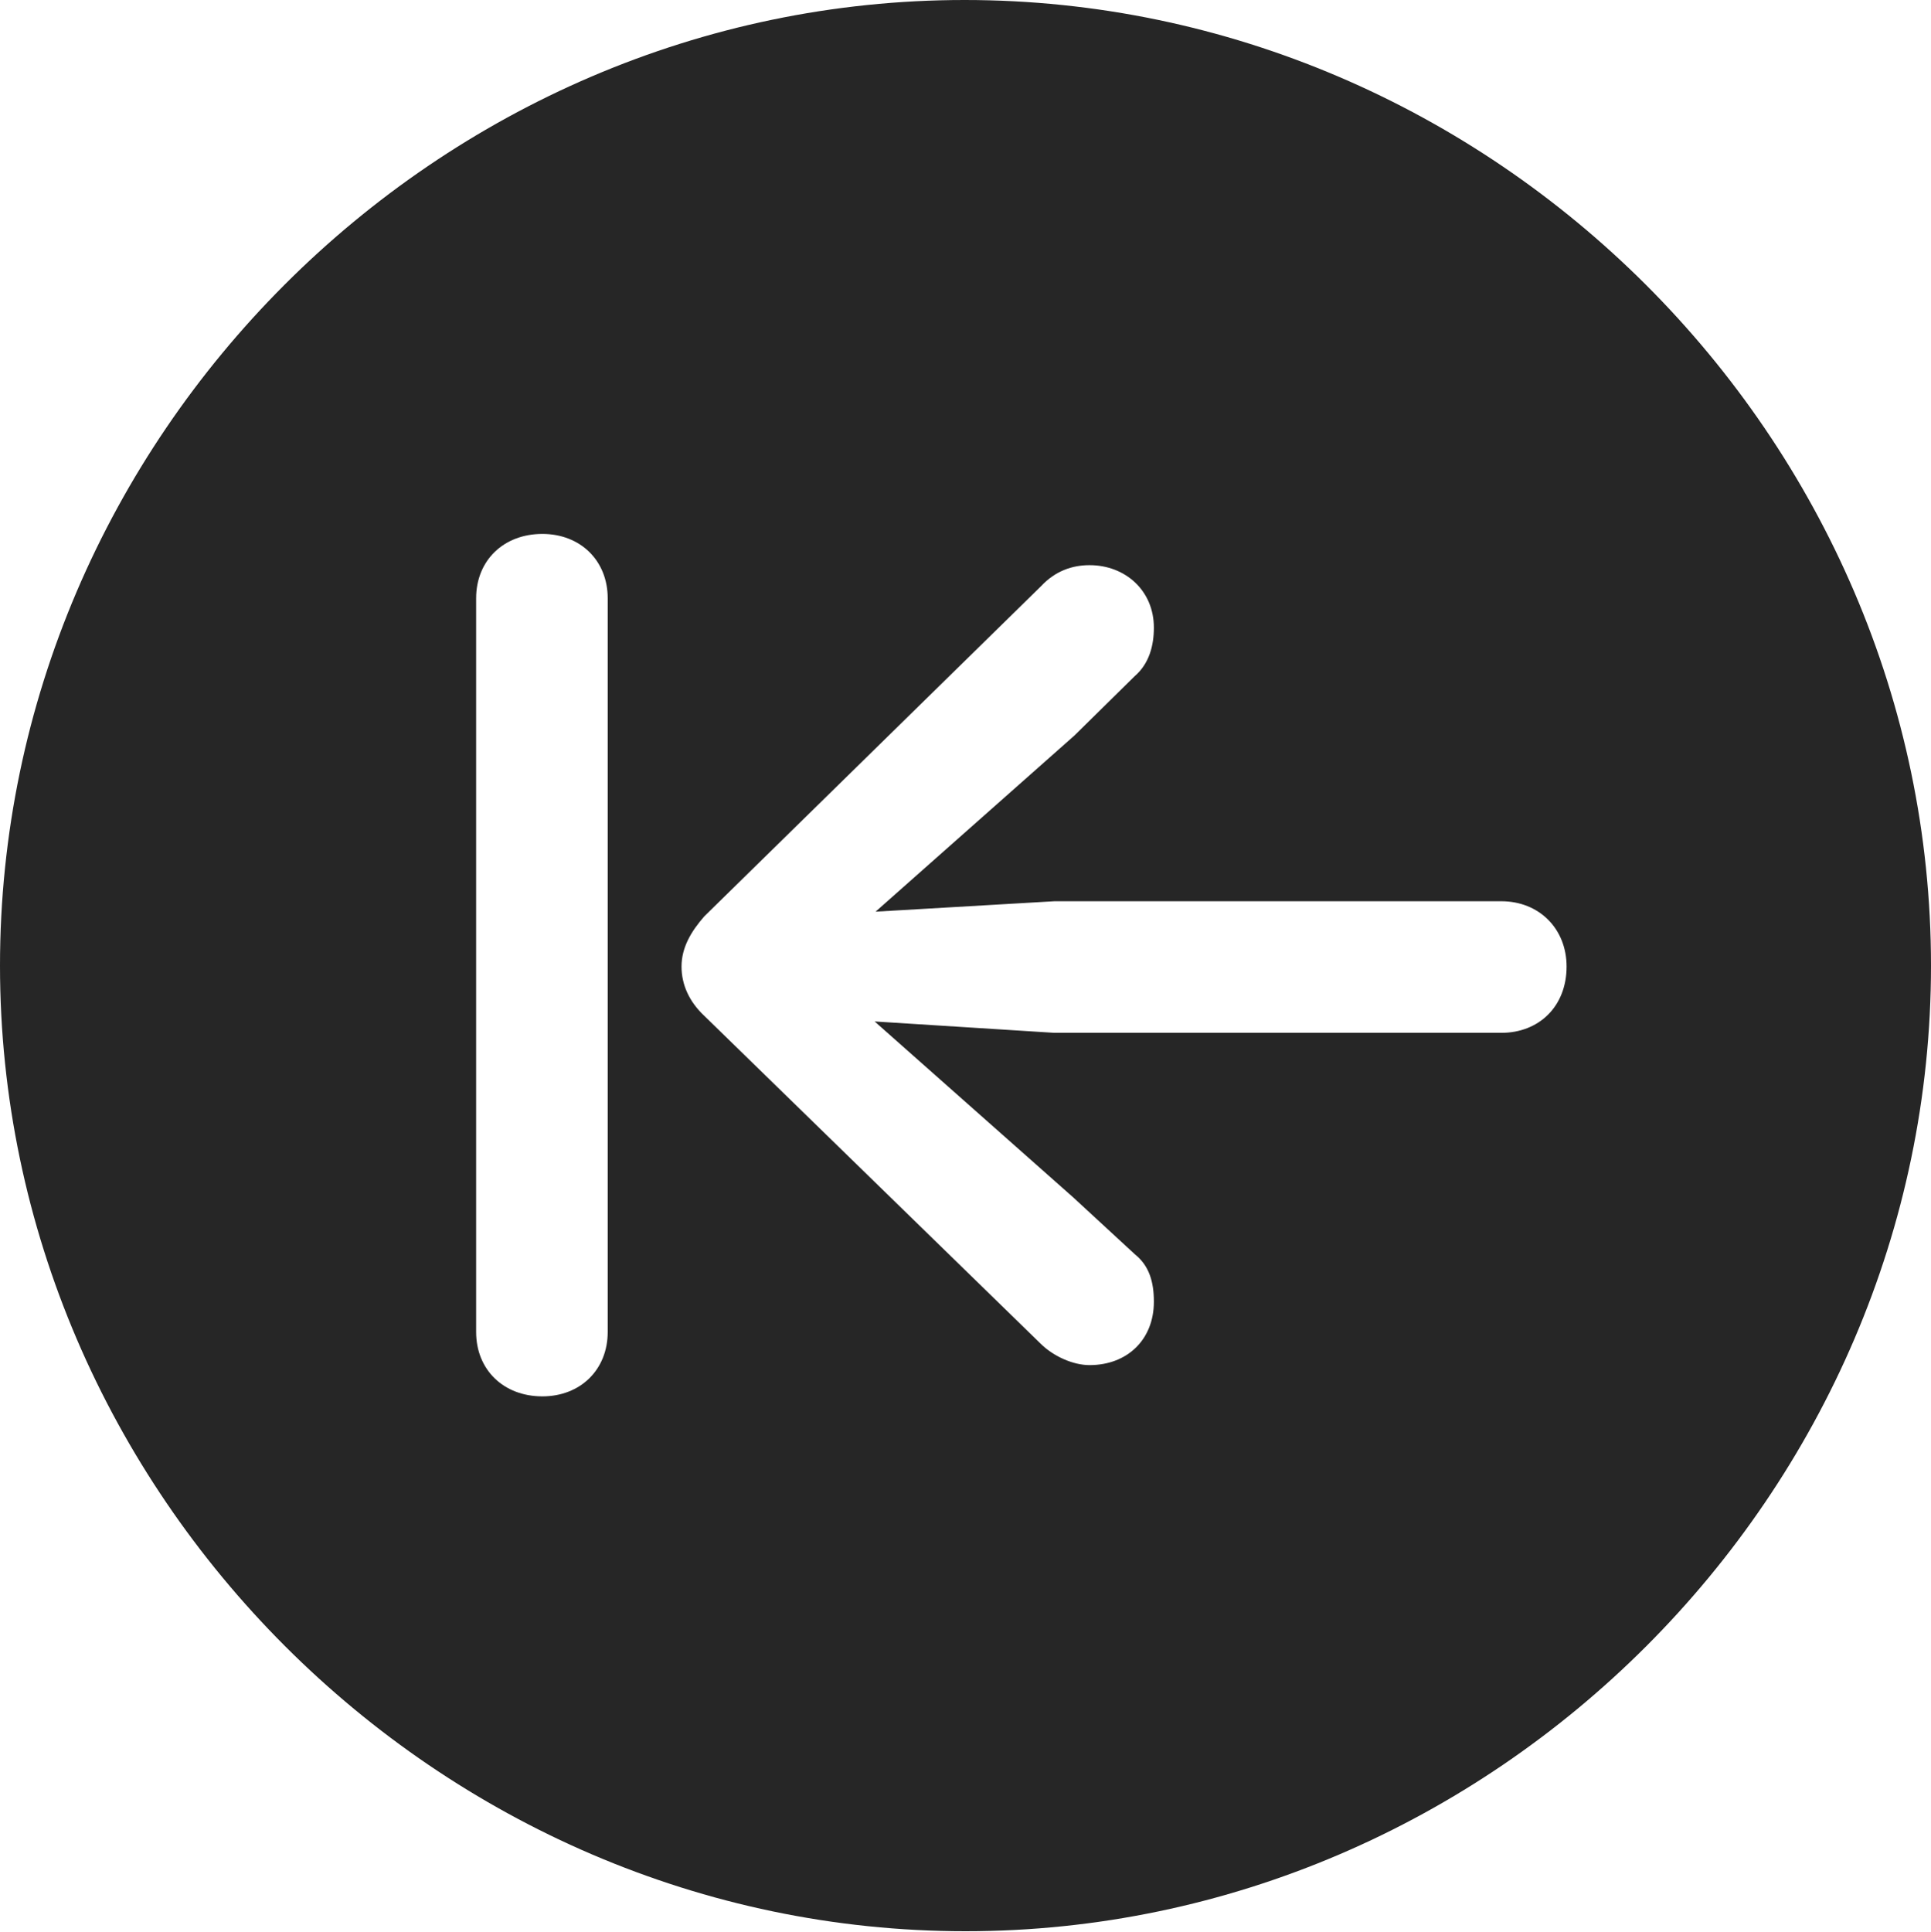 <?xml version="1.0" encoding="UTF-8"?>
<!--Generator: Apple Native CoreSVG 232.5-->
<!DOCTYPE svg
PUBLIC "-//W3C//DTD SVG 1.1//EN"
       "http://www.w3.org/Graphics/SVG/1.1/DTD/svg11.dtd">
<svg version="1.1" xmlns="http://www.w3.org/2000/svg" xmlns:xlink="http://www.w3.org/1999/xlink" width="99.609" height="99.658">
 <g>
  <rect height="99.658" opacity="0" width="99.609" x="0" y="0"/>
  <path d="M99.609 49.805C99.609 77.002 77.051 99.609 49.805 99.609C22.607 99.609 0 77.002 0 49.805C0 22.559 22.559 0 49.756 0C77.002 0 99.609 22.559 99.609 49.805ZM24.561 30.859L24.561 68.701C24.561 70.654 25.977 72.022 27.979 72.022C29.932 72.022 31.348 70.654 31.348 68.701L31.348 30.859C31.348 28.906 29.932 27.539 27.979 27.539C25.977 27.539 24.561 28.906 24.561 30.859ZM53.711 30.225L36.328 47.266C35.645 48.047 35.156 48.877 35.156 49.853C35.156 50.781 35.547 51.66 36.328 52.393L53.662 69.287C54.346 69.971 55.371 70.41 56.201 70.41C58.154 70.41 59.522 69.092 59.522 67.139C59.522 66.113 59.277 65.283 58.545 64.697L55.371 61.768L45.117 52.685L54.395 53.272L77.441 53.272C79.394 53.272 80.811 51.904 80.811 49.853C80.811 47.9 79.394 46.484 77.441 46.484L54.395 46.484L45.166 47.022L55.42 37.94L58.545 34.863C59.277 34.228 59.522 33.301 59.522 32.373C59.522 30.469 58.057 29.15 56.201 29.15C55.322 29.15 54.443 29.443 53.711 30.225Z" fill="#000000" fill-opacity="0.85"/>
 </g>
</svg>

